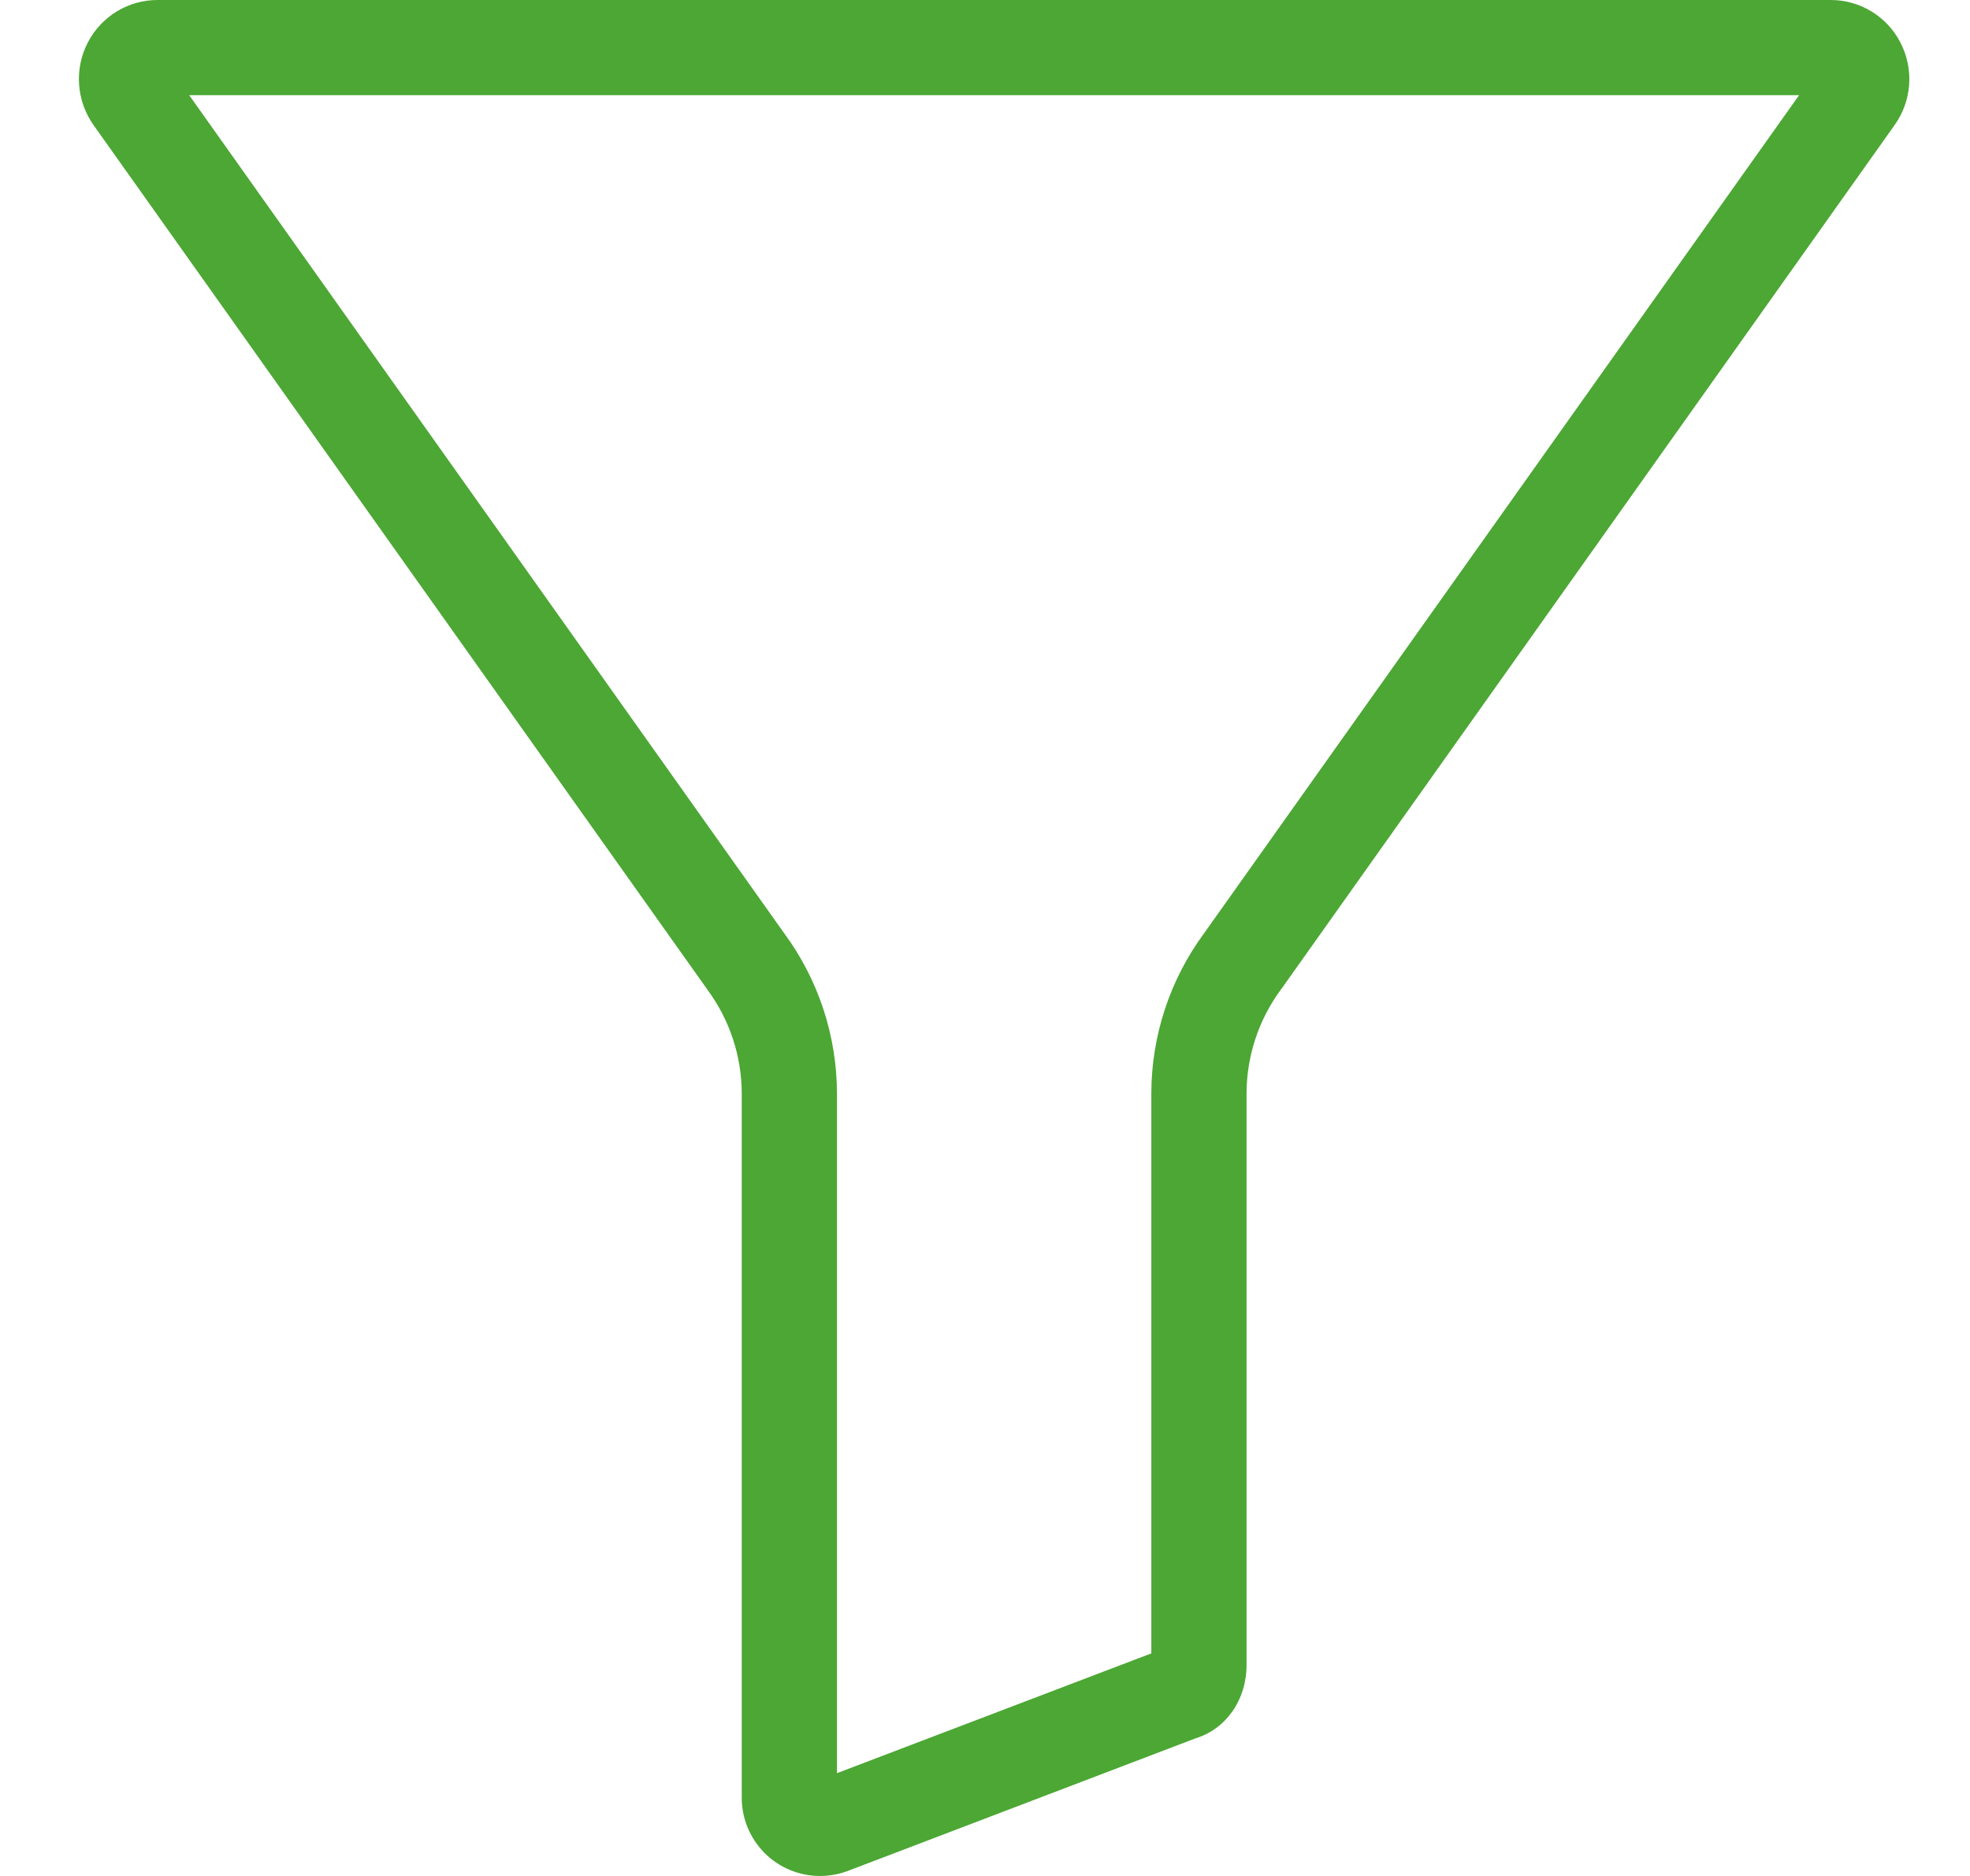 <svg width="21" height="20" viewBox="0 0 21 20" fill="none" xmlns="http://www.w3.org/2000/svg">
<path d="M19.513 1.50595e-06H1.682C1.367 -0.001 1.079 0.175 0.935 0.455C0.789 0.738 0.815 1.08 1.001 1.339L7.534 10.541C7.536 10.544 7.538 10.547 7.54 10.55C7.778 10.871 7.906 11.259 7.907 11.658V19.16C7.905 19.383 7.993 19.596 8.149 19.754C8.306 19.912 8.519 20 8.741 20C8.854 20 8.966 19.977 9.07 19.934L12.741 18.534C13.07 18.434 13.288 18.124 13.288 17.75V11.658C13.289 11.259 13.417 10.871 13.654 10.55C13.657 10.547 13.659 10.544 13.661 10.541L20.193 1.338C20.38 1.08 20.405 0.738 20.259 0.455C20.116 0.175 19.827 -0.001 19.513 1.50595e-06V1.50595e-06ZM12.836 9.949C12.471 10.444 12.274 11.043 12.273 11.658V17.627L8.922 18.904V11.658C8.921 11.043 8.724 10.444 8.359 9.949L2.017 1.015H19.178L12.836 9.949Z" fill="#4CA734"/>
</svg>
